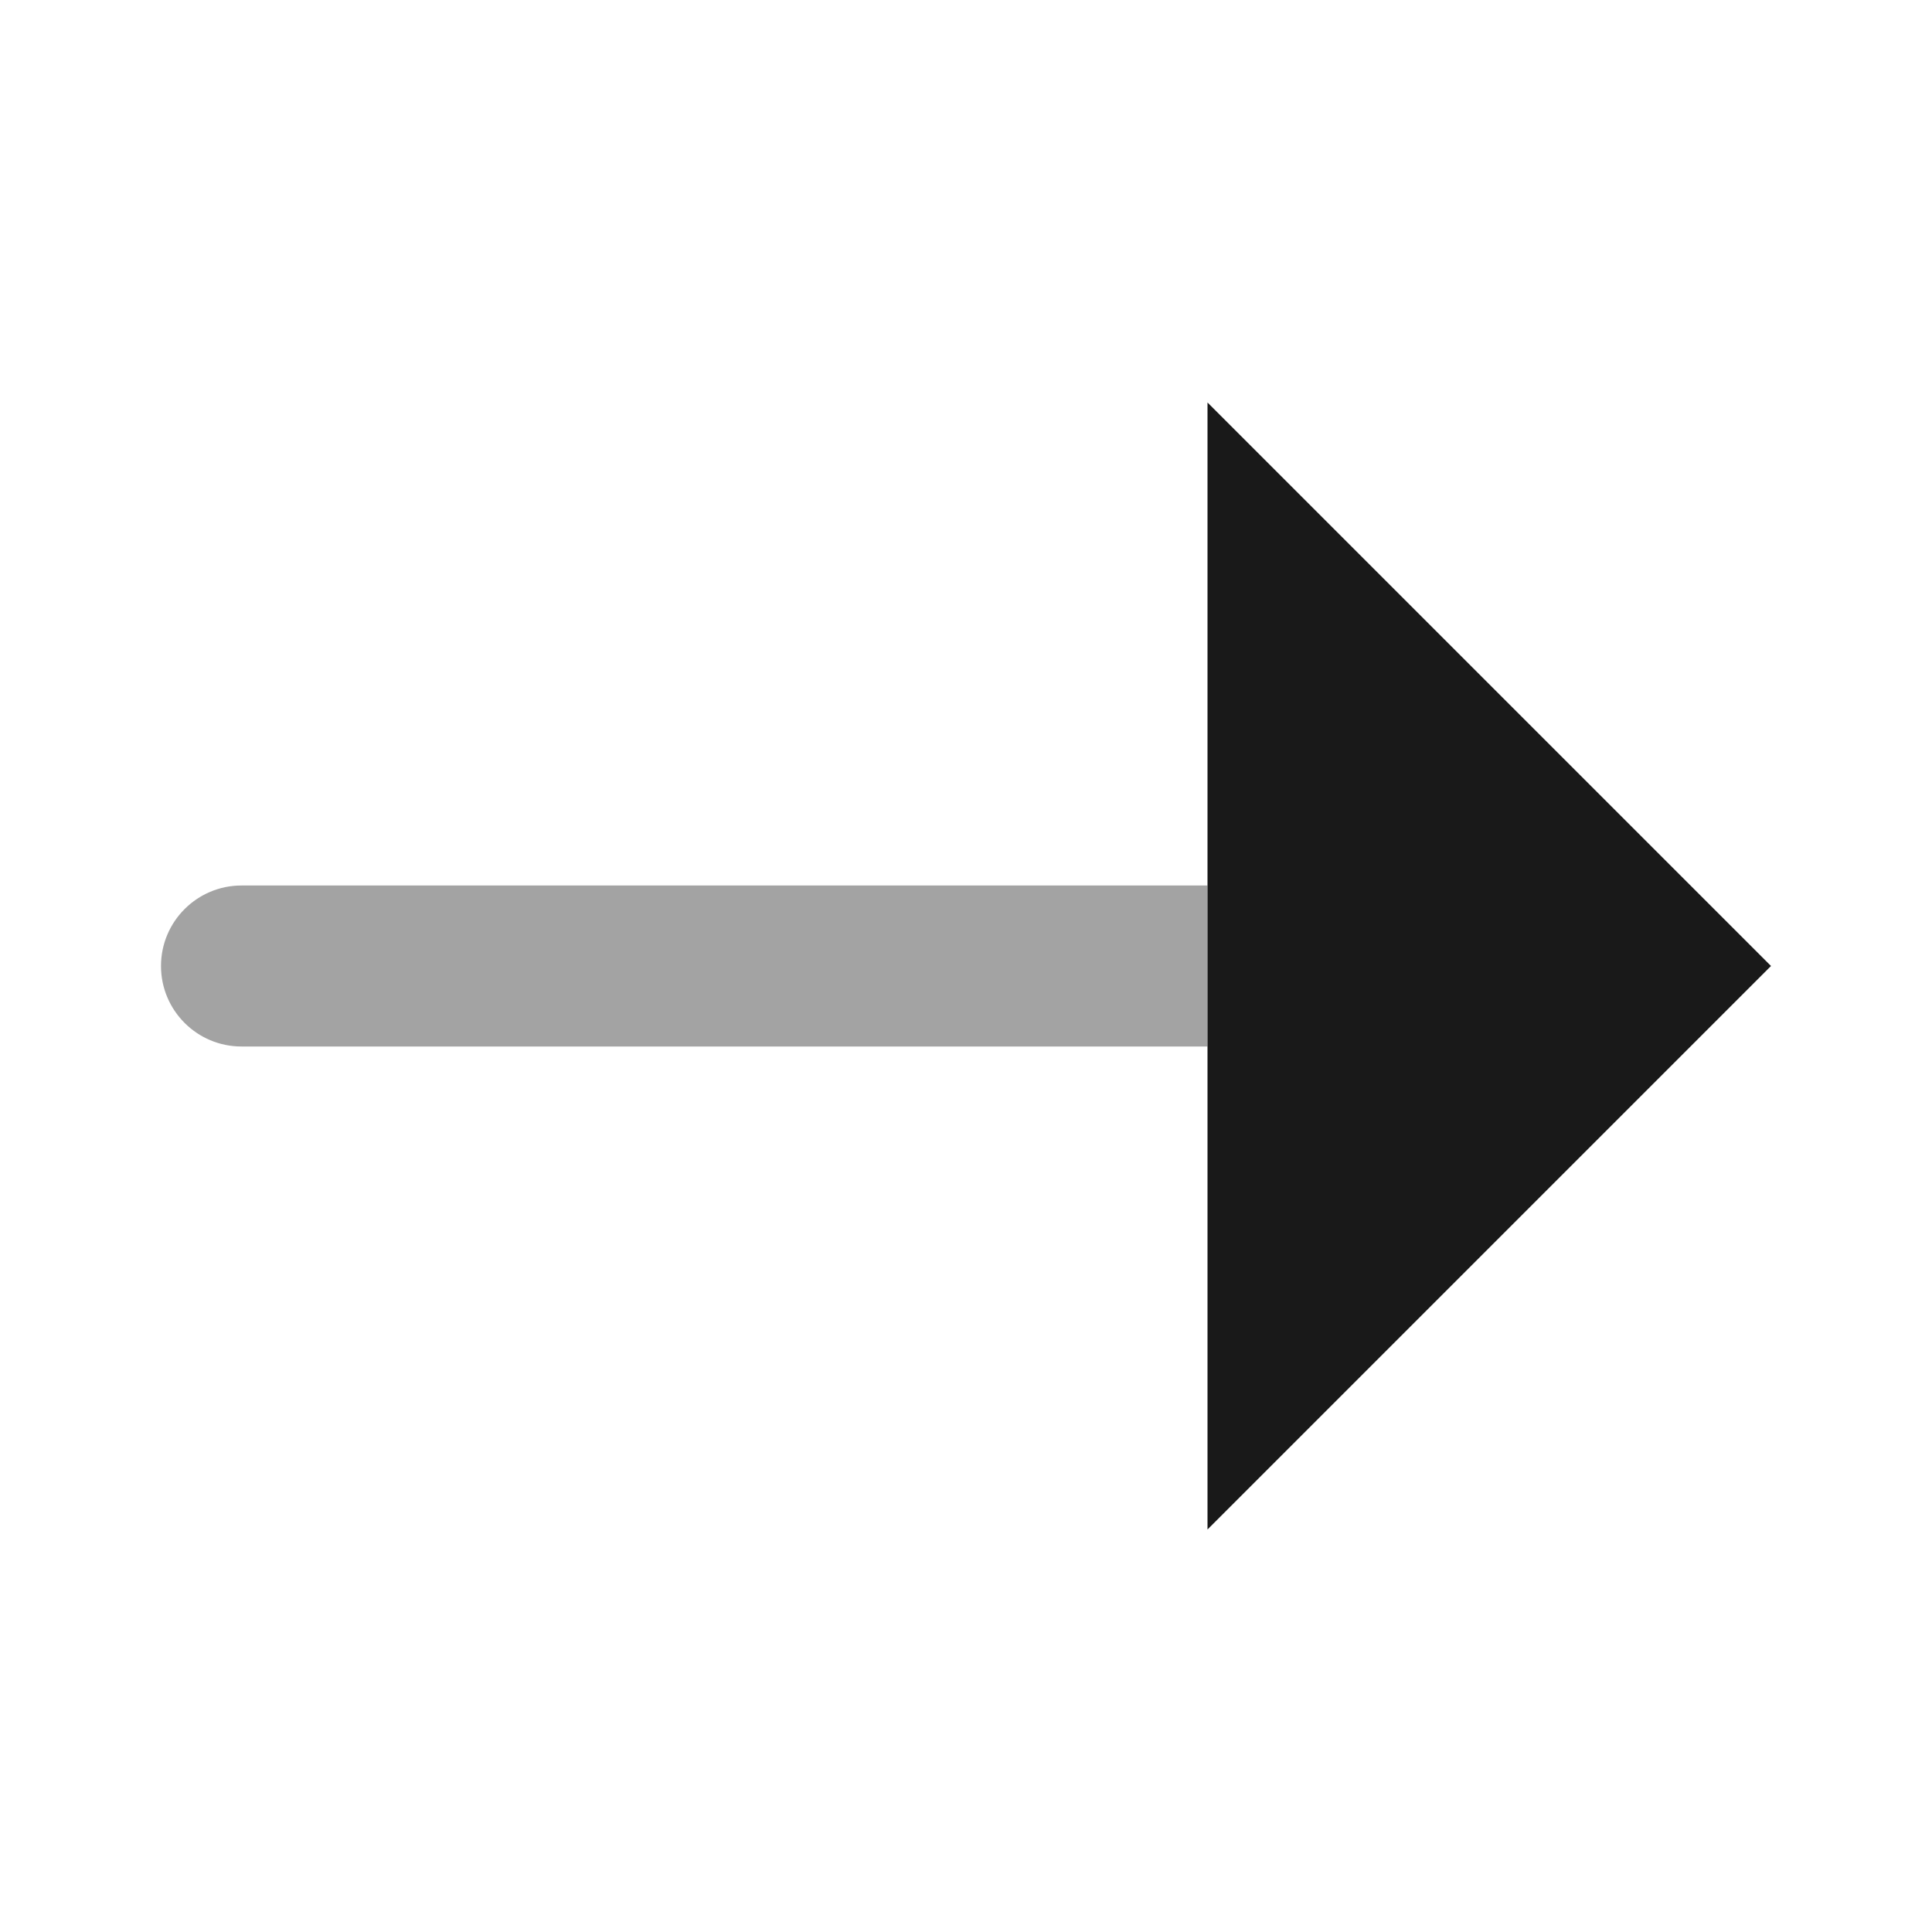 <svg width="24" height="24" viewBox="0 0 24 24" fill="none" xmlns="http://www.w3.org/2000/svg">
<g opacity="0.9">
<path fill-rule="evenodd" clip-rule="evenodd" d="M3 13C2.448 13 2 12.552 2 12C2 11.448 2.448 11 3 11H15V13H3Z" fill="black" fill-opacity="0.4"/>
<path d="M22 12L15 5V19L22 12Z" fill="black"/>
</g>
</svg>
